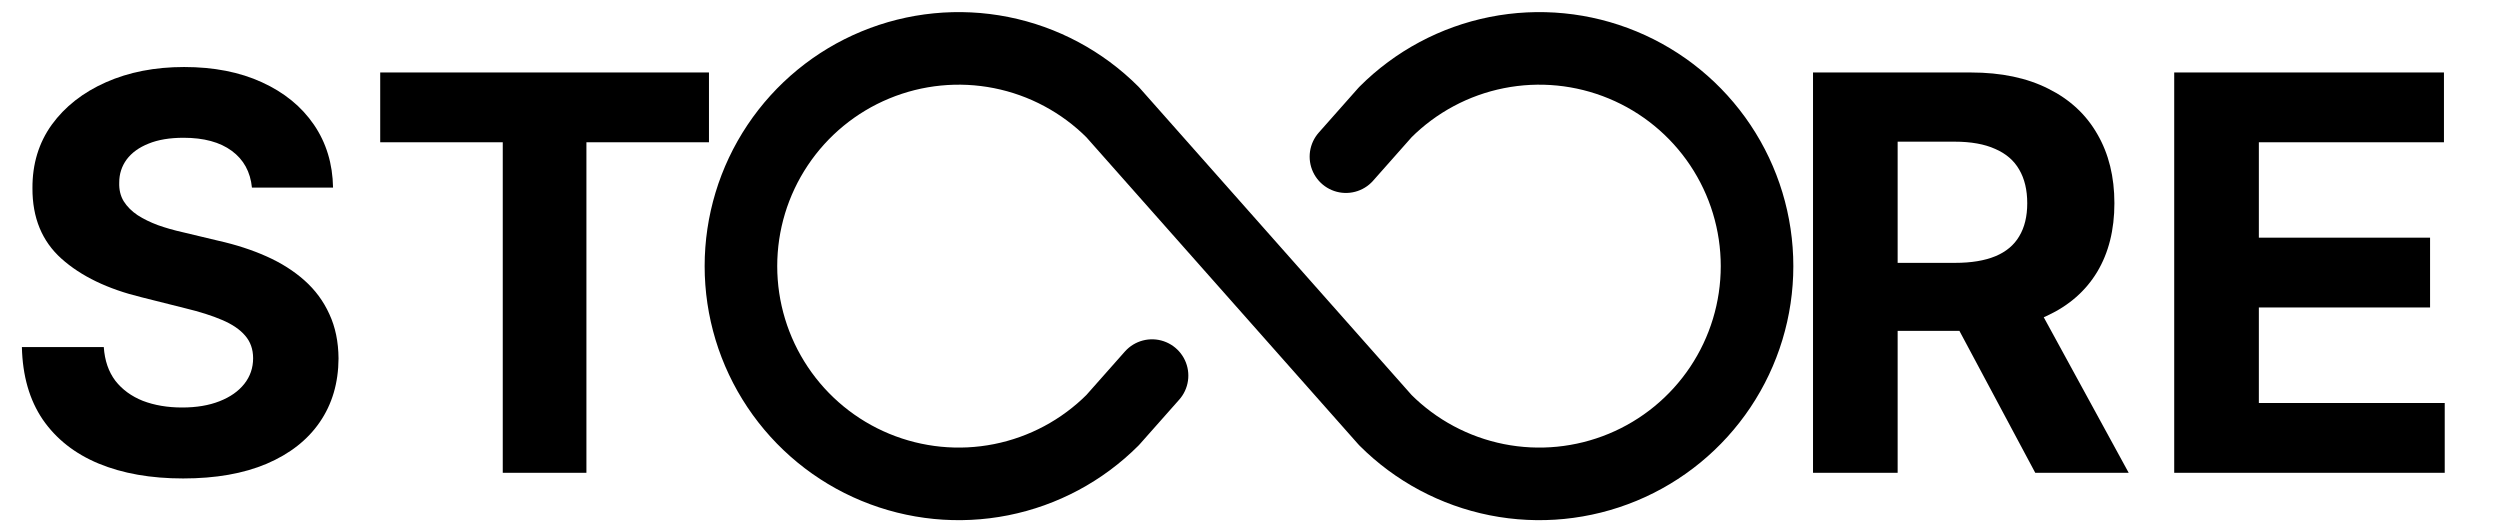 <svg width="155" height="33" viewBox="0 0 155 33" fill="none" xmlns="http://www.w3.org/2000/svg">
<path d="M15.62 11.632C15.524 10.654 15.107 9.895 14.372 9.354C13.637 8.812 12.639 8.542 11.379 8.542C10.523 8.542 9.8 8.663 9.21 8.905C8.62 9.14 8.168 9.467 7.853 9.887C7.546 10.307 7.392 10.784 7.392 11.317C7.376 11.761 7.469 12.149 7.671 12.48C7.881 12.812 8.168 13.098 8.531 13.341C8.895 13.575 9.315 13.781 9.792 13.959C10.268 14.128 10.777 14.274 11.318 14.395L13.548 14.928C14.631 15.171 15.624 15.494 16.529 15.898C17.434 16.302 18.218 16.798 18.88 17.388C19.543 17.978 20.056 18.673 20.419 19.473C20.791 20.272 20.981 21.189 20.989 22.223C20.981 23.742 20.593 25.059 19.825 26.174C19.066 27.281 17.967 28.141 16.529 28.755C15.099 29.361 13.374 29.664 11.355 29.664C9.351 29.664 7.606 29.357 6.12 28.743C4.641 28.129 3.486 27.22 2.654 26.016C1.83 24.805 1.398 23.306 1.357 21.52H6.435C6.491 22.353 6.73 23.047 7.15 23.605C7.578 24.154 8.148 24.57 8.858 24.853C9.577 25.128 10.389 25.265 11.294 25.265C12.183 25.265 12.954 25.136 13.609 24.877C14.271 24.619 14.784 24.259 15.148 23.799C15.511 23.338 15.693 22.809 15.693 22.211C15.693 21.654 15.527 21.185 15.196 20.805C14.873 20.426 14.396 20.103 13.766 19.836C13.144 19.569 12.381 19.327 11.476 19.109L8.774 18.43C6.681 17.921 5.029 17.126 3.817 16.043C2.605 14.96 2.004 13.502 2.012 11.668C2.004 10.166 2.403 8.853 3.211 7.73C4.027 6.607 5.146 5.73 6.568 5.1C7.99 4.47 9.606 4.155 11.415 4.155C13.257 4.155 14.865 4.47 16.238 5.1C17.62 5.73 18.694 6.607 19.462 7.73C20.229 8.853 20.625 10.154 20.649 11.632H15.62ZM23.573 8.821V4.494H43.956V8.821H36.358V29.312H31.171V8.821H23.573Z" fill="black"/>
<path d="M112.407 29.312V4.494H122.198C124.073 4.494 125.672 4.83 126.997 5.5C128.33 6.163 129.344 7.104 130.039 8.324C130.742 9.536 131.093 10.961 131.093 12.601C131.093 14.249 130.738 15.667 130.027 16.855C129.316 18.035 128.286 18.939 126.937 19.569C125.596 20.2 123.972 20.515 122.065 20.515H115.509V16.297H121.217C122.219 16.297 123.051 16.16 123.713 15.886C124.376 15.611 124.869 15.199 125.192 14.649C125.523 14.1 125.689 13.417 125.689 12.601C125.689 11.777 125.523 11.083 125.192 10.517C124.869 9.952 124.372 9.523 123.701 9.233C123.039 8.934 122.203 8.784 121.193 8.784H117.654V29.312H112.407ZM125.81 18.018L131.978 29.312H126.185L120.15 18.018H125.81ZM134.801 29.312V4.494H151.525V8.821H140.049V14.734H150.664V19.061H140.049V24.986H151.573V29.312H134.801Z" fill="black"/>
<path d="M71.427 23.287L68.983 26.046C67.095 27.934 64.69 29.22 62.071 29.741C59.453 30.262 56.738 29.994 54.271 28.972C51.804 27.951 49.696 26.22 48.213 24C46.729 21.78 45.938 19.17 45.938 16.5C45.938 13.83 46.729 11.22 48.213 9C49.696 6.78 51.804 5.049 54.271 4.028C56.738 3.006 59.453 2.739 62.071 3.259C64.69 3.78 67.095 5.066 68.983 6.954L85.891 26.046C87.779 27.934 90.185 29.22 92.804 29.741C95.422 30.262 98.137 29.994 100.604 28.972C103.07 27.951 105.179 26.22 106.662 24C108.146 21.78 108.937 19.17 108.937 16.5C108.937 13.83 108.146 11.22 106.662 9C105.179 6.78 103.07 5.049 100.604 4.028C98.137 3.006 95.422 2.739 92.804 3.259C90.185 3.78 87.779 5.066 85.891 6.954L83.448 9.713" stroke="black" stroke-width="4.5" stroke-linecap="round" stroke-linejoin="round"/>
</svg>
